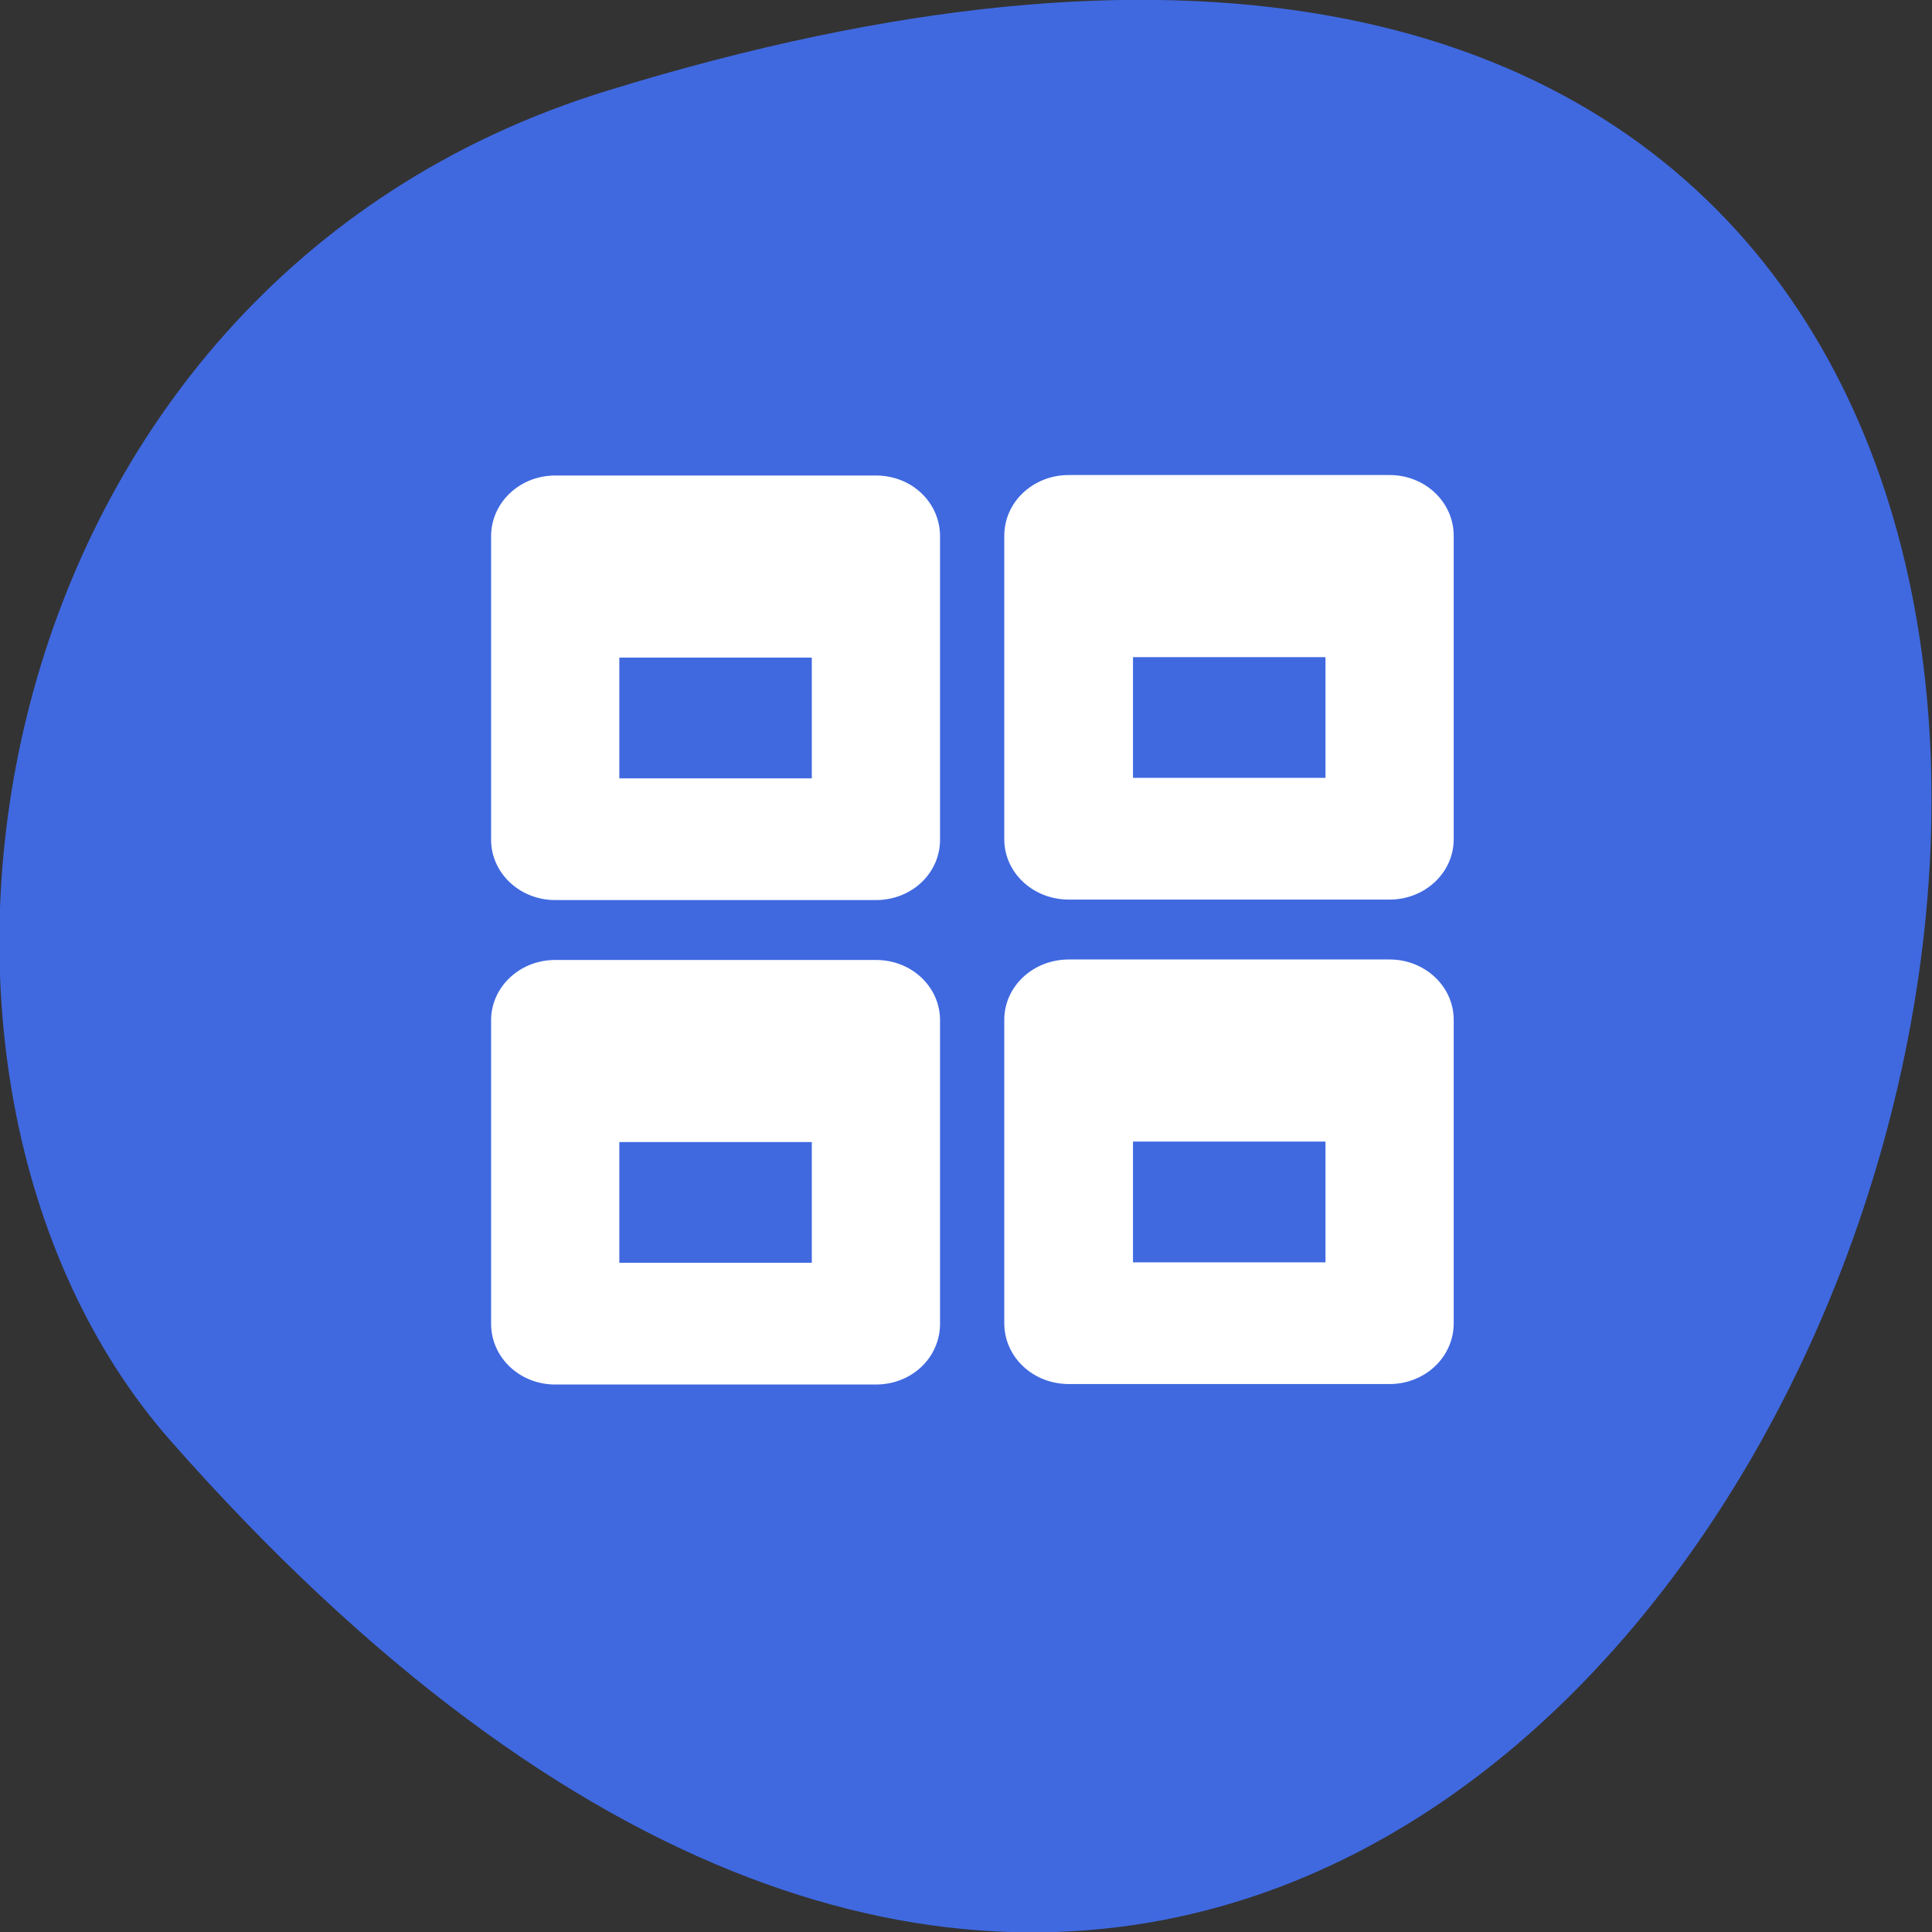 <svg xmlns="http://www.w3.org/2000/svg" viewBox="0 0 16 16"><rect x="0" y="0" width="16" height="16" fill="#333333" stroke="none"/><path d="m 5.02 0.754 c 19.453 -6.01 9.727 26.29 -3.602 11.184 c -2.672 -3.03 -1.641 -9.563 3.602 -11.184" fill="#4069e0"/><path d="m 4.598 3.938 c -0.293 0 -0.531 0.223 -0.531 0.504 v 2.512 c 0 0.277 0.238 0.5 0.531 0.5 h 2.656 c 0.297 0 0.531 -0.223 0.531 -0.5 v -2.512 c 0 -0.281 -0.234 -0.504 -0.531 -0.504 m -2.125 1.508 h 1.594 v 1 h -1.594 m 3.723 -2.512 c -0.297 0 -0.535 0.223 -0.535 0.504 v 2.512 c 0 0.277 0.238 0.5 0.535 0.5 h 2.656 c 0.293 0 0.531 -0.223 0.531 -0.5 v -2.512 c 0 -0.281 -0.238 -0.504 -0.531 -0.504 m -2.125 1.508 h 1.594 v 1 h -1.594 m -4.785 1.508 c -0.293 0 -0.531 0.223 -0.531 0.5 v 2.512 c 0 0.281 0.238 0.504 0.531 0.504 h 2.656 c 0.297 0 0.531 -0.223 0.531 -0.504 v -2.512 c 0 -0.277 -0.234 -0.5 -0.531 -0.5 m -2.125 1.508 h 1.594 v 1 h -1.594 m 3.723 -2.512 c -0.297 0 -0.535 0.223 -0.535 0.5 v 2.512 c 0 0.281 0.238 0.504 0.535 0.504 h 2.656 c 0.293 0 0.531 -0.223 0.531 -0.504 v -2.512 c 0 -0.277 -0.238 -0.5 -0.531 -0.5 m -2.125 1.508 h 1.594 v 1 h -1.594" fill="#fff"/></svg>